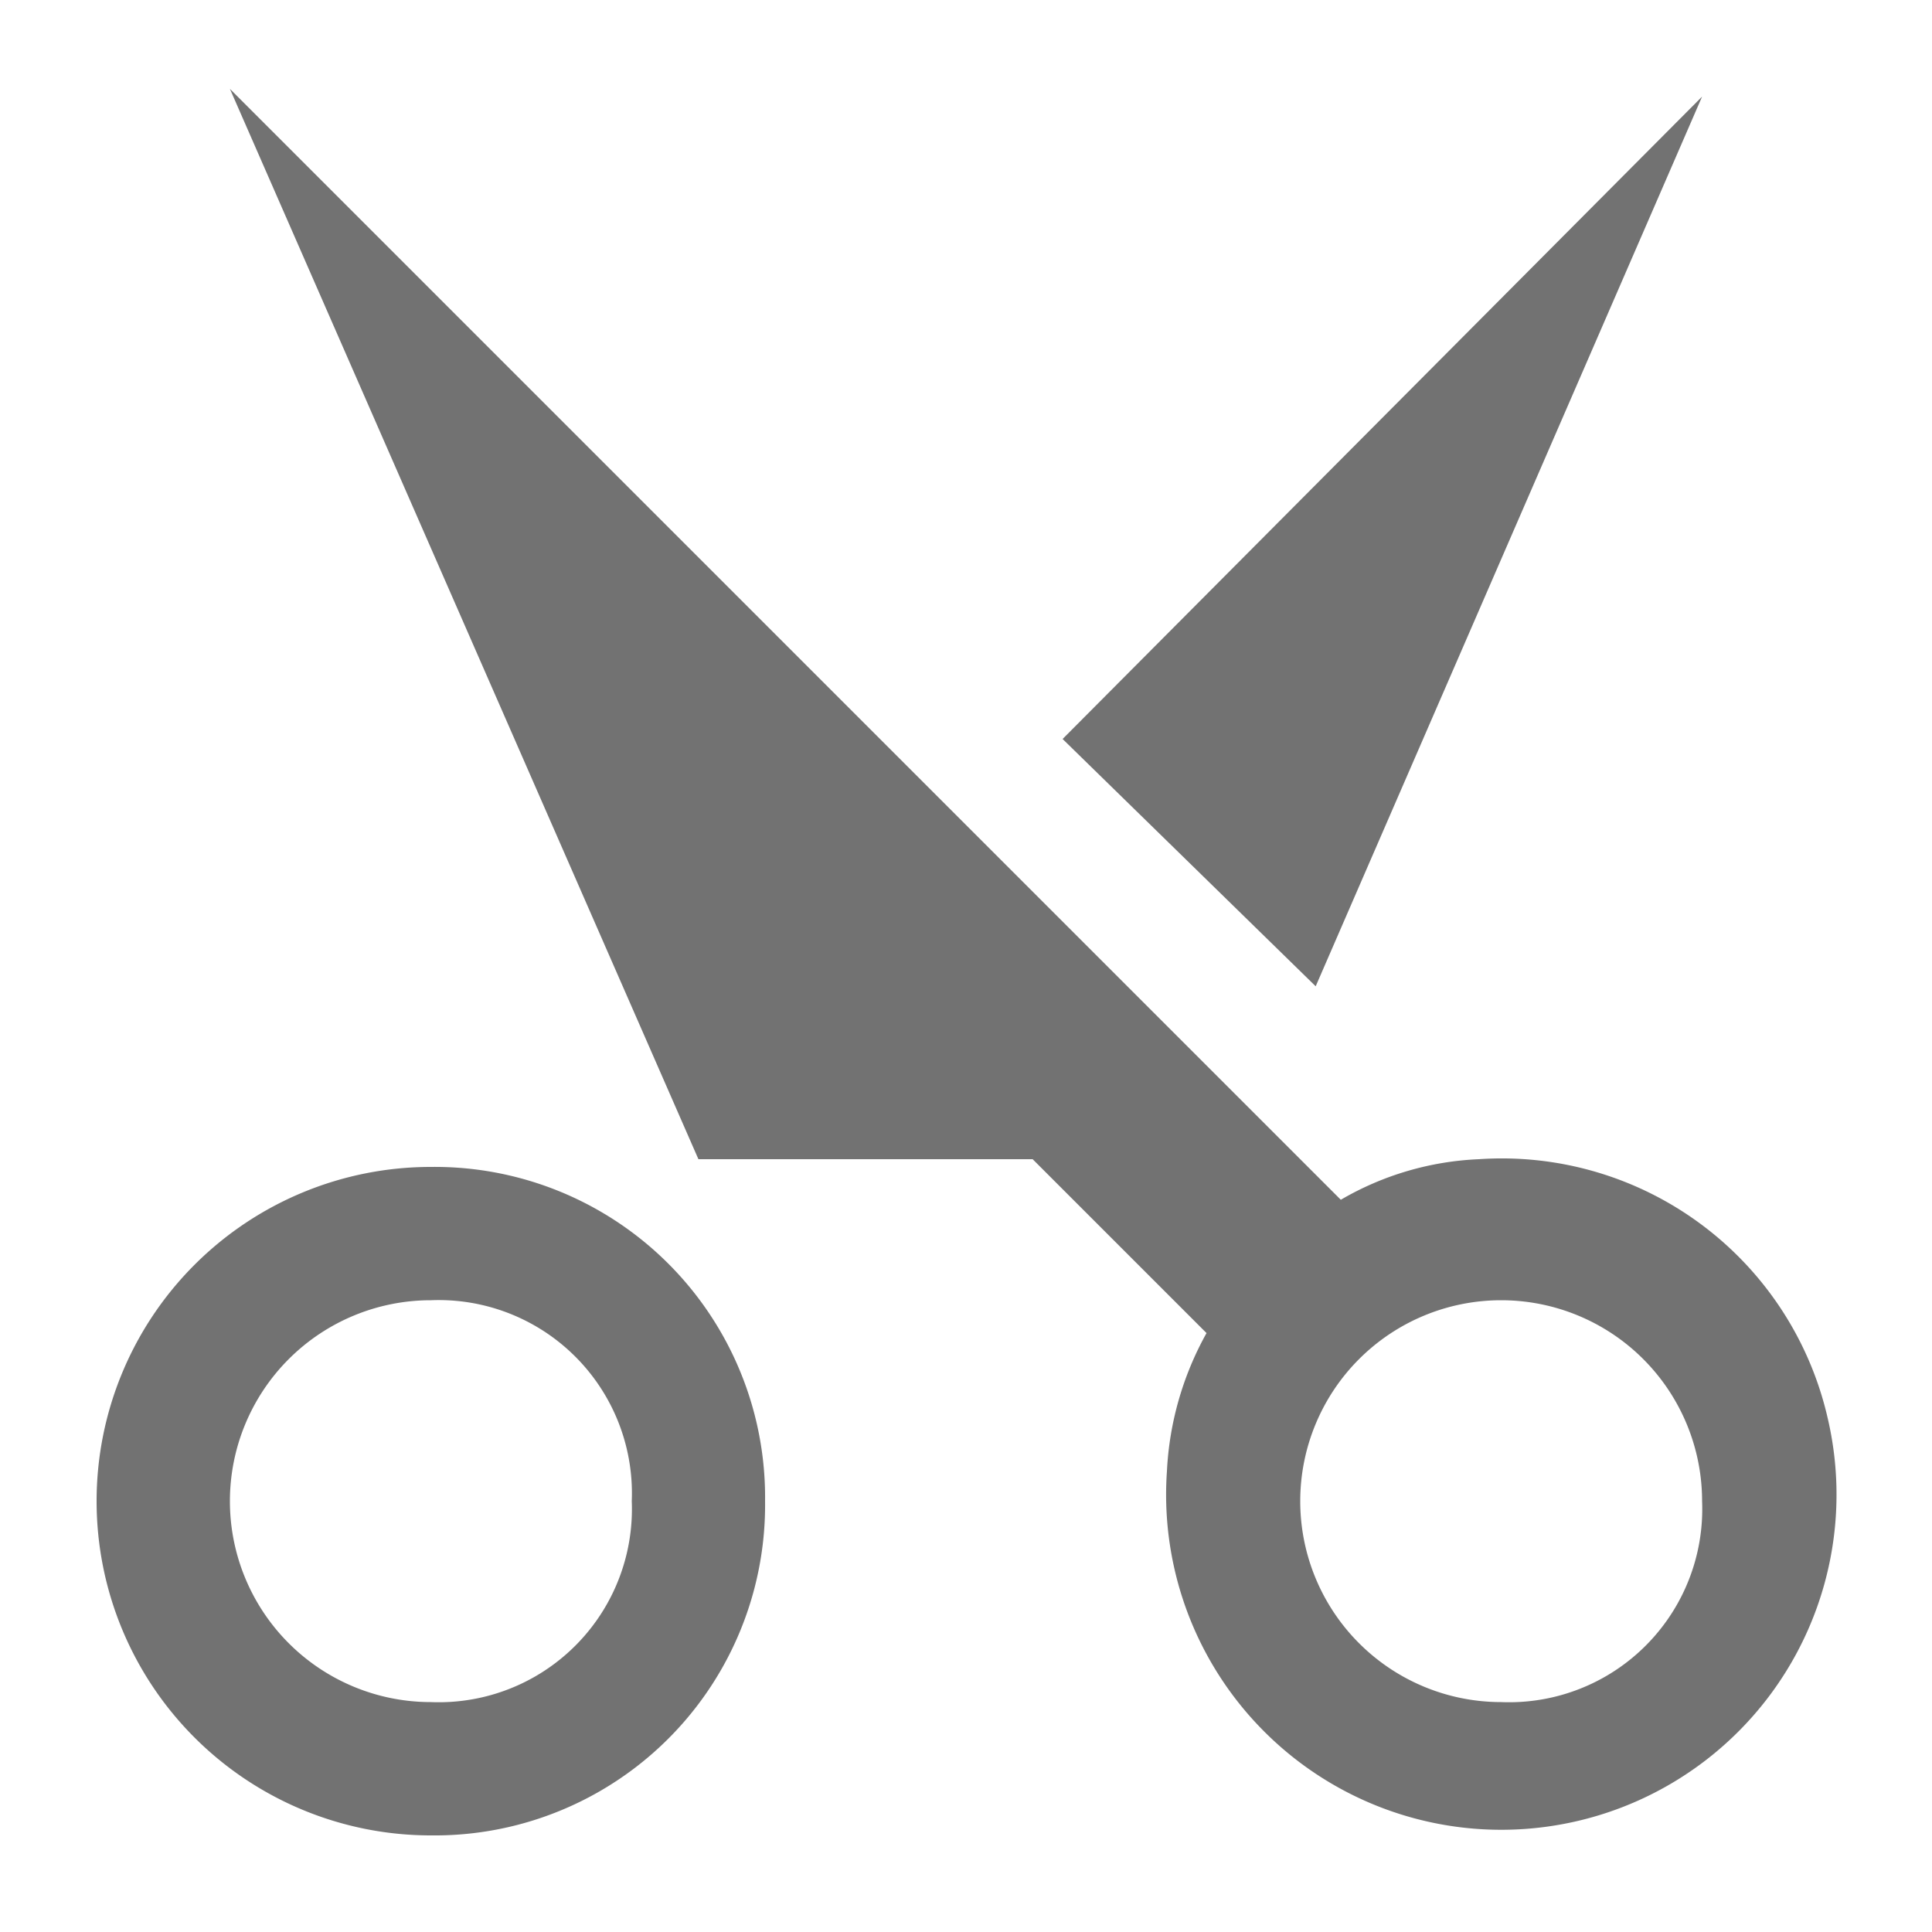 <?xml version="1.0" encoding="UTF-8"?>
<svg xmlns="http://www.w3.org/2000/svg" viewBox="0 0 20 20">
<style>
.Red {fill: #D11C1C;}
.Yellow {fill: #FFB115;}
.Green {fill: #039C23;}
.Blue {fill: #1177D7; }
.Black {fill: #727272;}
.White {fill: #FFFFFF;}
</style>
<title>Cut_20x20</title>
<path d="M11,7.65,17.62,1l-4,9.21ZM7.92,15.54A3.42,3.42,0,0,1,4.46,19a3.46,3.46,0,0,1,0-6.92A3.42,3.42,0,0,1,7.92,15.54Zm-1.38,0a2,2,0,0,0-2.08-2.08,2.08,2.08,0,1,0,0,4.16A2,2,0,0,0,6.54,15.54Zm12.38-.86a3.47,3.47,0,1,1-6.84.55,3.26,3.26,0,0,1,.41-1.43L10.69,12H7.23L2.38.92l11.5,11.5A3.09,3.09,0,0,1,15.31,12,3.46,3.46,0,0,1,18.92,14.68Zm-1.3.86a2.08,2.08,0,1,0-2.08,2.08A2,2,0,0,0,17.62,15.54Z" class="Black"/>
</svg>